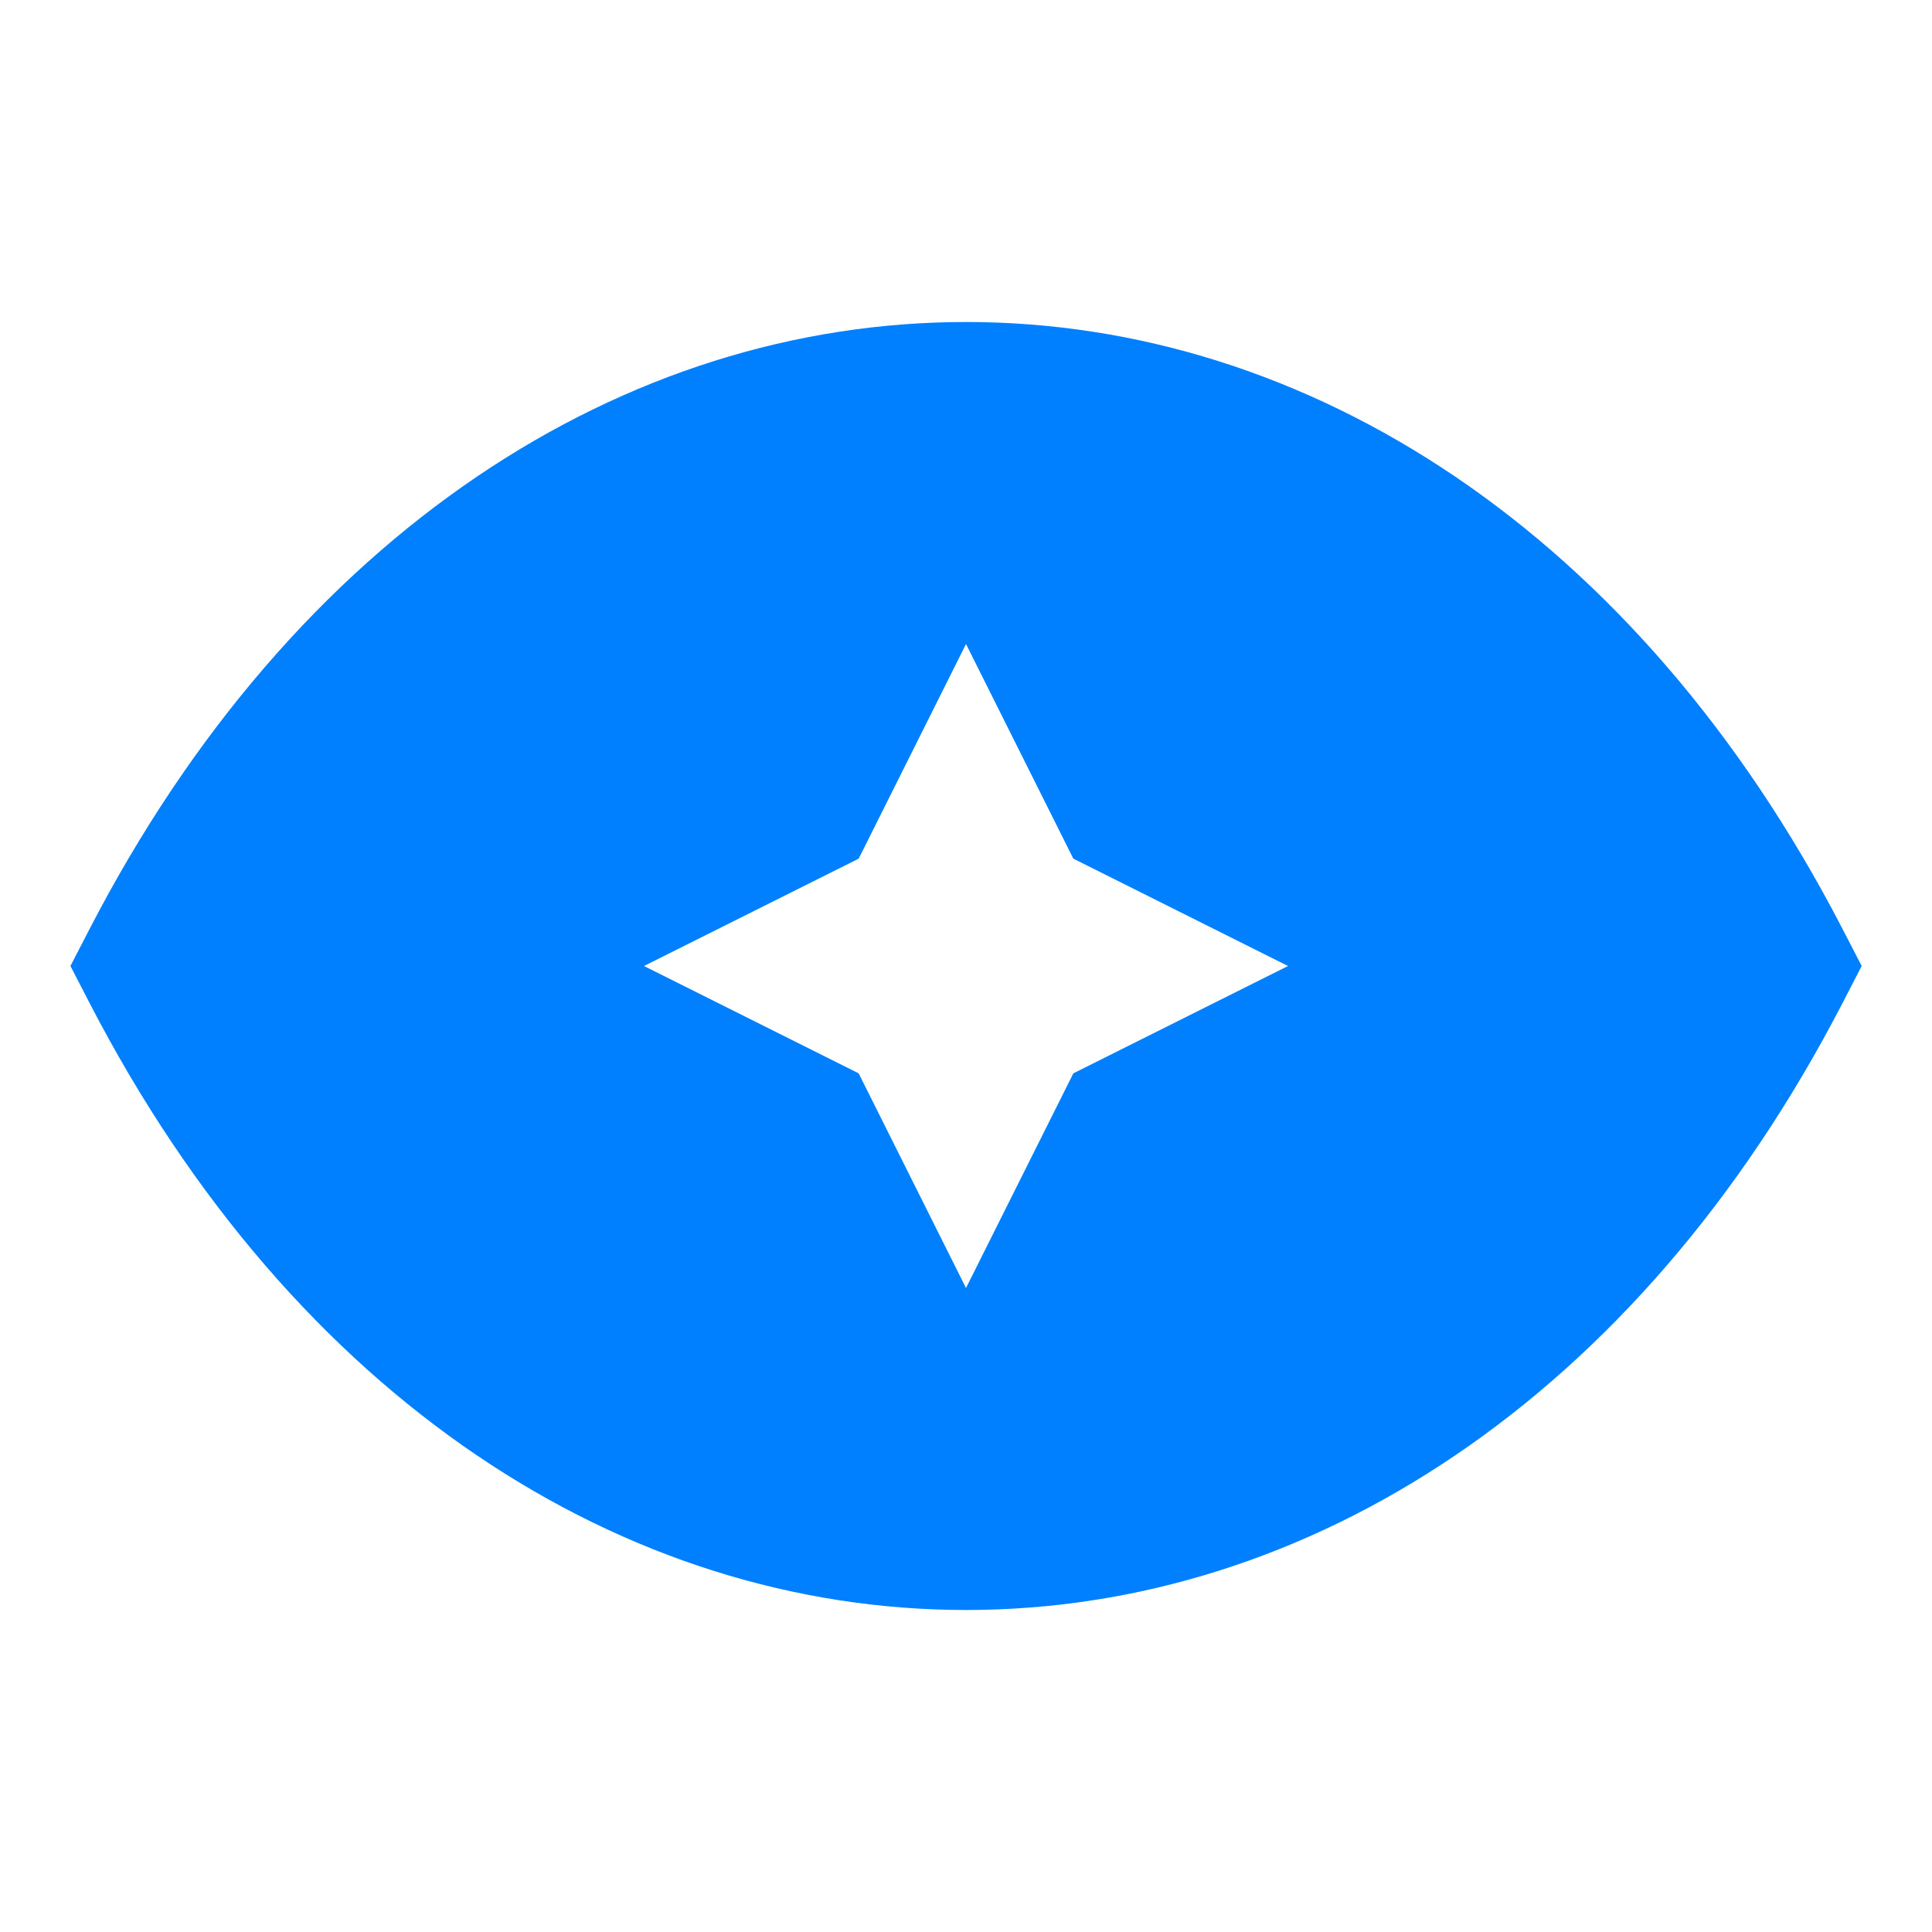 <svg width="48" height="48" viewBox="0 0 48 48" fill="none" xmlns="http://www.w3.org/2000/svg">
<path fill-rule="evenodd" clip-rule="evenodd" d="M45.778 23.081C40.679 13.222 32.48 8 24.002 8C15.523 8 7.324 13.223 2.225 23.081L1.75 24L2.225 24.919C7.324 34.778 15.523 40 24.002 40C32.48 40 40.679 34.777 45.778 24.919L46.253 24L45.778 23.081ZM24 16L21.333 21.333L16 24L21.333 26.667L24 32L26.667 26.667L32 24L26.667 21.333L24 16Z" fill="#0080FF"/>
</svg>
